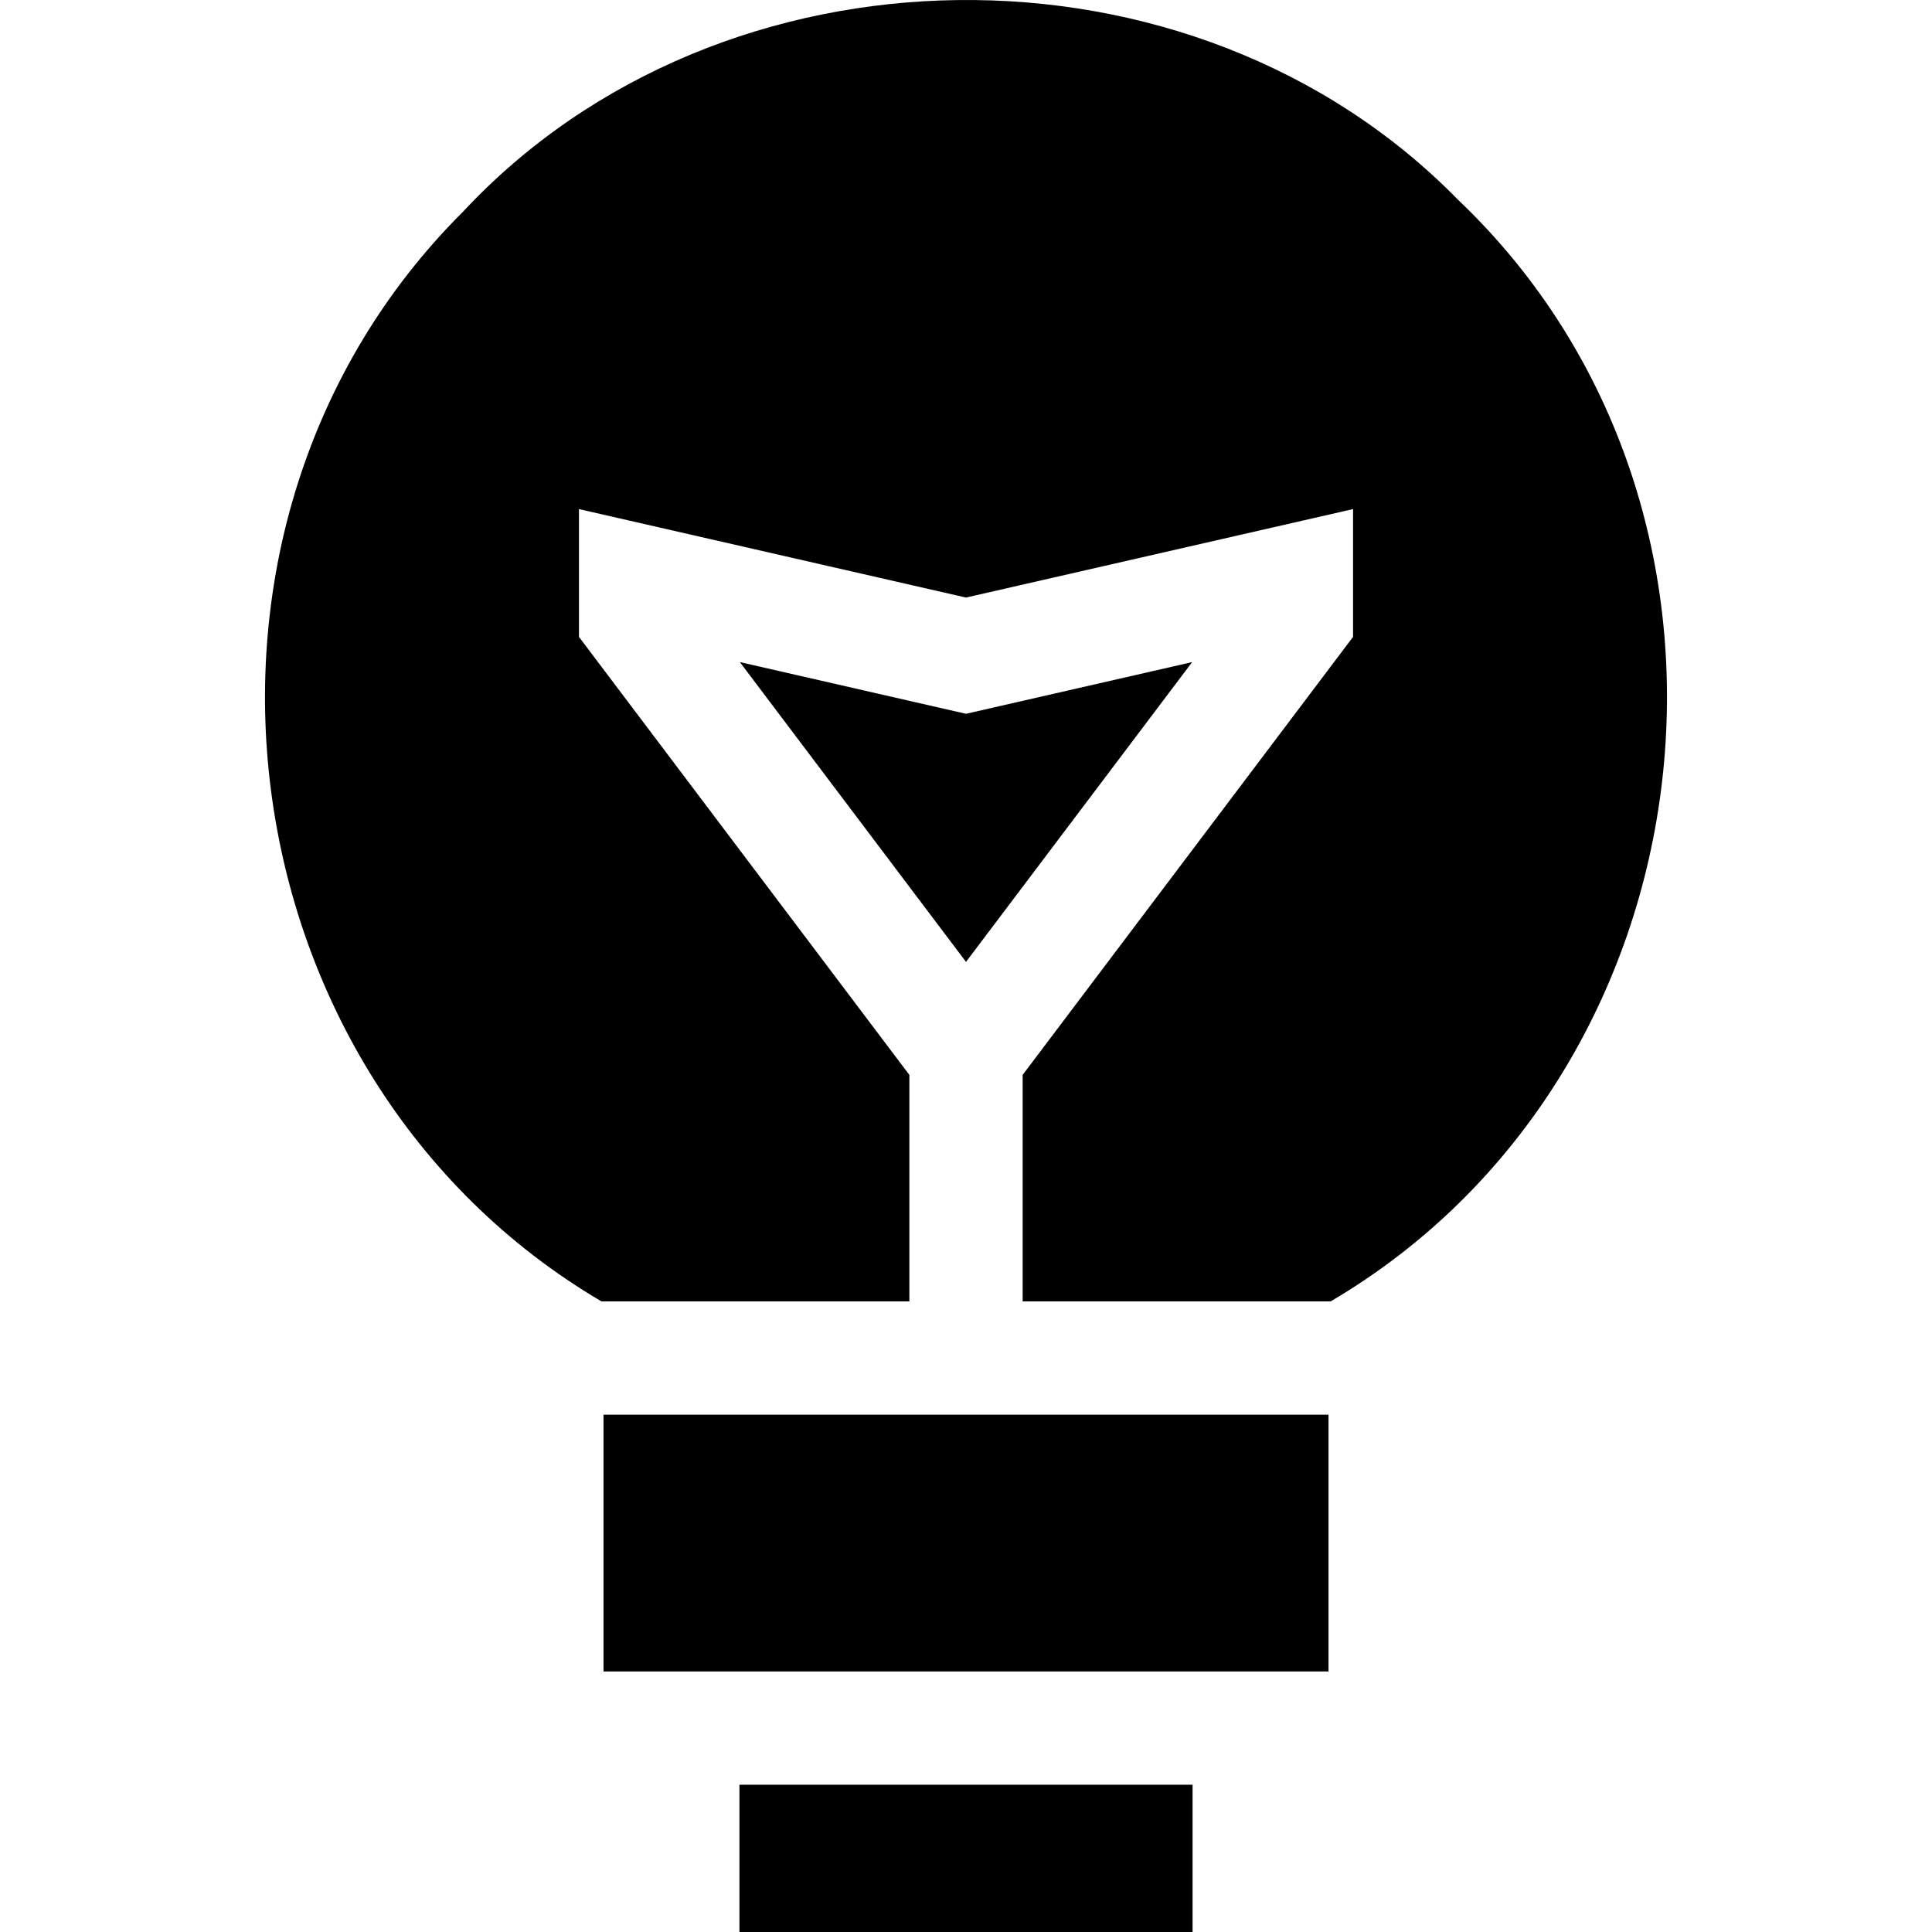 <svg id="Capa_1" enable-background="new 0 0 511.639 511.639" height="512" viewBox="0 0 511.639 511.639" width="512" xmlns="http://www.w3.org/2000/svg"><g><path d="m255.823 189.029-59.89-13.69 59.89 79.391 59.89-79.391z"/><path d="m386.023 52.809c-70.166-71.652-194.908-70.229-263.43 3.282-83.45 83.155-64.356 229.012 36.68 288.548h81.55v-59.98l-87.5-116v-33.84l102.5 23.43 102.5-23.43v33.84l-87.5 116v59.98h81.56c102.636-60.356 120.237-209.577 33.64-291.83z"/><path d="m159.823 374.639v68h192v-68c-7.477 0-192 0-192 0z"/><path d="m195.823 472.639h120v39h-120z"/></g></svg>